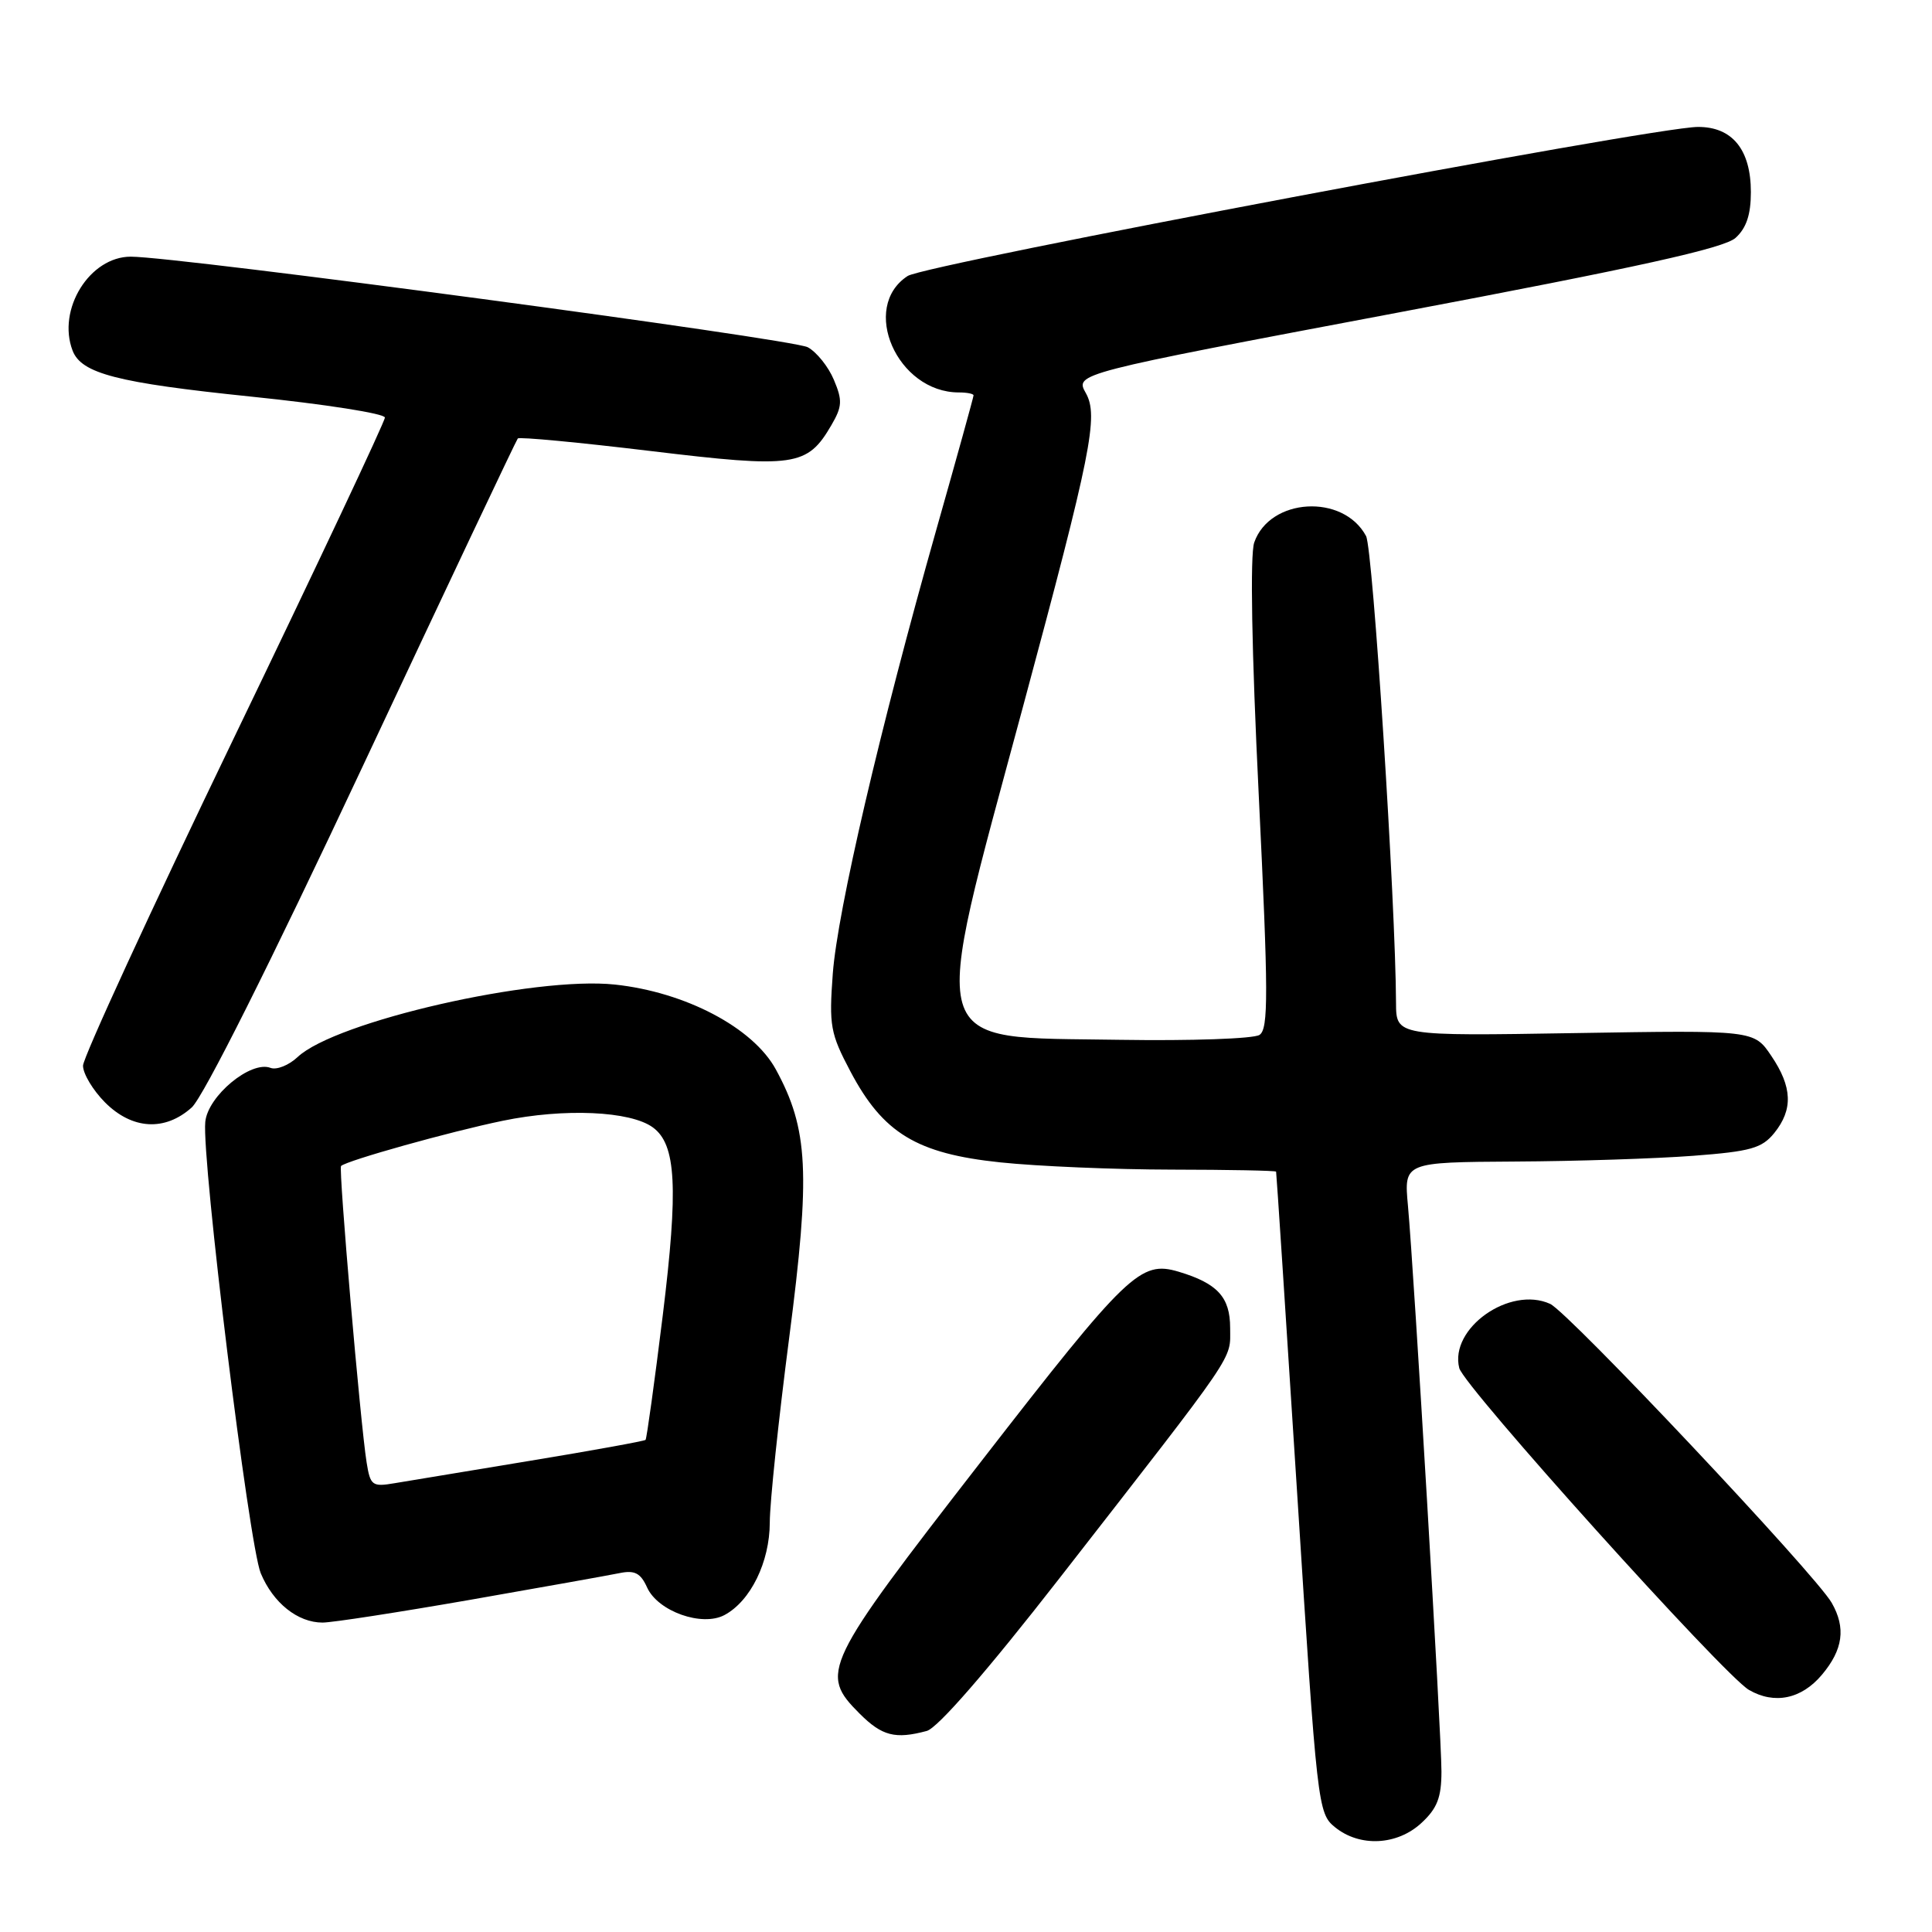 <?xml version="1.0" encoding="UTF-8" standalone="no"?>
<!DOCTYPE svg PUBLIC "-//W3C//DTD SVG 1.1//EN" "http://www.w3.org/Graphics/SVG/1.1/DTD/svg11.dtd" >
<svg xmlns="http://www.w3.org/2000/svg" xmlns:xlink="http://www.w3.org/1999/xlink" version="1.1" viewBox="0 0 256 256">
 <g >
 <path fill="currentColor"
d=" M 188.35 241.55 C 190.44 239.62 191.00 238.17 191.00 234.72 C 191.00 229.85 187.38 168.79 186.56 159.75 C 186.03 154.00 186.03 154.00 200.77 153.91 C 208.87 153.87 219.48 153.52 224.35 153.15 C 231.98 152.57 233.46 152.15 235.10 150.13 C 237.61 147.02 237.50 144.03 234.70 139.90 C 232.41 136.50 232.41 136.50 208.70 136.89 C 185.00 137.28 185.00 137.28 184.98 132.89 C 184.93 119.69 181.92 72.72 181.01 71.03 C 177.99 65.38 168.25 65.95 166.19 71.89 C 165.63 73.51 165.85 86.18 166.79 105.35 C 168.07 131.72 168.09 136.34 166.89 137.13 C 166.13 137.64 157.78 137.93 148.35 137.78 C 122.32 137.35 123.08 139.98 135.59 93.50 C 144.60 60.04 145.59 55.13 143.88 52.09 C 142.42 49.50 142.42 49.50 185.18 41.43 C 217.08 35.41 228.46 32.89 229.97 31.52 C 231.40 30.23 232.00 28.44 232.00 25.46 C 232.00 19.82 229.53 16.79 224.96 16.82 C 219.01 16.85 122.62 35.03 120.27 36.57 C 113.92 40.71 118.88 52.00 127.05 52.00 C 128.12 52.00 129.00 52.17 129.00 52.39 C 129.00 52.60 126.79 60.59 124.08 70.14 C 116.59 96.59 110.98 120.67 110.35 129.00 C 109.84 135.91 110.02 136.93 112.69 141.98 C 117.01 150.15 121.46 152.86 132.54 154.02 C 137.47 154.54 147.69 154.97 155.25 154.98 C 162.81 154.99 169.04 155.11 169.09 155.25 C 169.14 155.39 170.39 174.57 171.88 197.87 C 174.53 239.45 174.62 240.27 176.90 242.12 C 180.18 244.78 185.14 244.53 188.35 241.55 Z  M 122.80 229.36 C 124.25 228.97 130.79 221.44 140.39 209.12 C 164.24 178.49 163.00 180.32 163.00 175.95 C 163.00 171.88 161.32 170.05 156.18 168.51 C 151.11 167.00 149.44 168.60 130.06 193.58 C 109.01 220.71 108.54 221.69 113.92 227.08 C 116.88 230.03 118.62 230.48 122.80 229.36 Z  M 241.41 221.92 C 244.22 218.58 244.61 215.70 242.71 212.38 C 240.56 208.62 207.84 173.88 205.40 172.77 C 200.06 170.34 192.03 176.01 193.36 181.28 C 193.97 183.72 228.41 221.97 231.74 223.92 C 235.12 225.88 238.70 225.14 241.41 221.92 Z  M 62.27 211.99 C 71.75 210.33 80.66 208.74 82.07 208.45 C 84.10 208.03 84.88 208.43 85.75 210.36 C 87.19 213.52 93.03 215.59 96.00 214.00 C 99.46 212.15 101.99 206.97 102.00 201.74 C 102.00 199.13 103.16 188.12 104.57 177.27 C 107.41 155.41 107.12 149.61 102.79 141.68 C 99.77 136.17 90.83 131.46 81.48 130.46 C 70.81 129.32 44.47 135.33 39.44 140.06 C 38.27 141.16 36.65 141.80 35.85 141.50 C 33.24 140.49 27.53 145.22 27.20 148.66 C 26.71 153.64 32.99 204.72 34.55 208.46 C 36.19 212.40 39.45 215.00 42.74 215.00 C 44.01 215.00 52.80 213.64 62.27 211.99 Z  M 25.40 146.75 C 26.93 145.38 35.78 127.72 48.08 101.50 C 59.17 77.85 68.41 58.32 68.61 58.10 C 68.81 57.87 76.72 58.62 86.19 59.76 C 105.29 62.06 106.96 61.83 110.16 56.34 C 111.60 53.87 111.65 53.06 110.49 50.32 C 109.76 48.58 108.20 46.64 107.03 46.01 C 104.95 44.90 23.66 34.02 17.34 34.01 C 11.88 34.00 7.53 41.01 9.62 46.46 C 10.79 49.50 15.52 50.72 33.25 52.55 C 43.01 53.55 51.00 54.80 51.00 55.33 C 51.00 55.86 42.00 74.96 31.00 97.77 C 20.00 120.59 11.00 140.14 11.00 141.21 C 11.00 142.28 12.32 144.47 13.92 146.08 C 17.52 149.68 21.85 149.93 25.40 146.75 Z  M 48.58 193.79 C 47.76 188.70 44.84 154.82 45.19 154.50 C 45.98 153.77 59.63 149.95 66.61 148.51 C 74.77 146.82 83.54 147.21 86.51 149.39 C 89.60 151.64 89.90 157.35 87.82 174.29 C 86.72 183.20 85.69 190.63 85.54 190.79 C 85.38 190.95 78.56 192.19 70.37 193.54 C 62.19 194.89 54.06 196.24 52.30 196.53 C 49.32 197.04 49.07 196.85 48.58 193.79 Z "/>
</g>
</svg>
